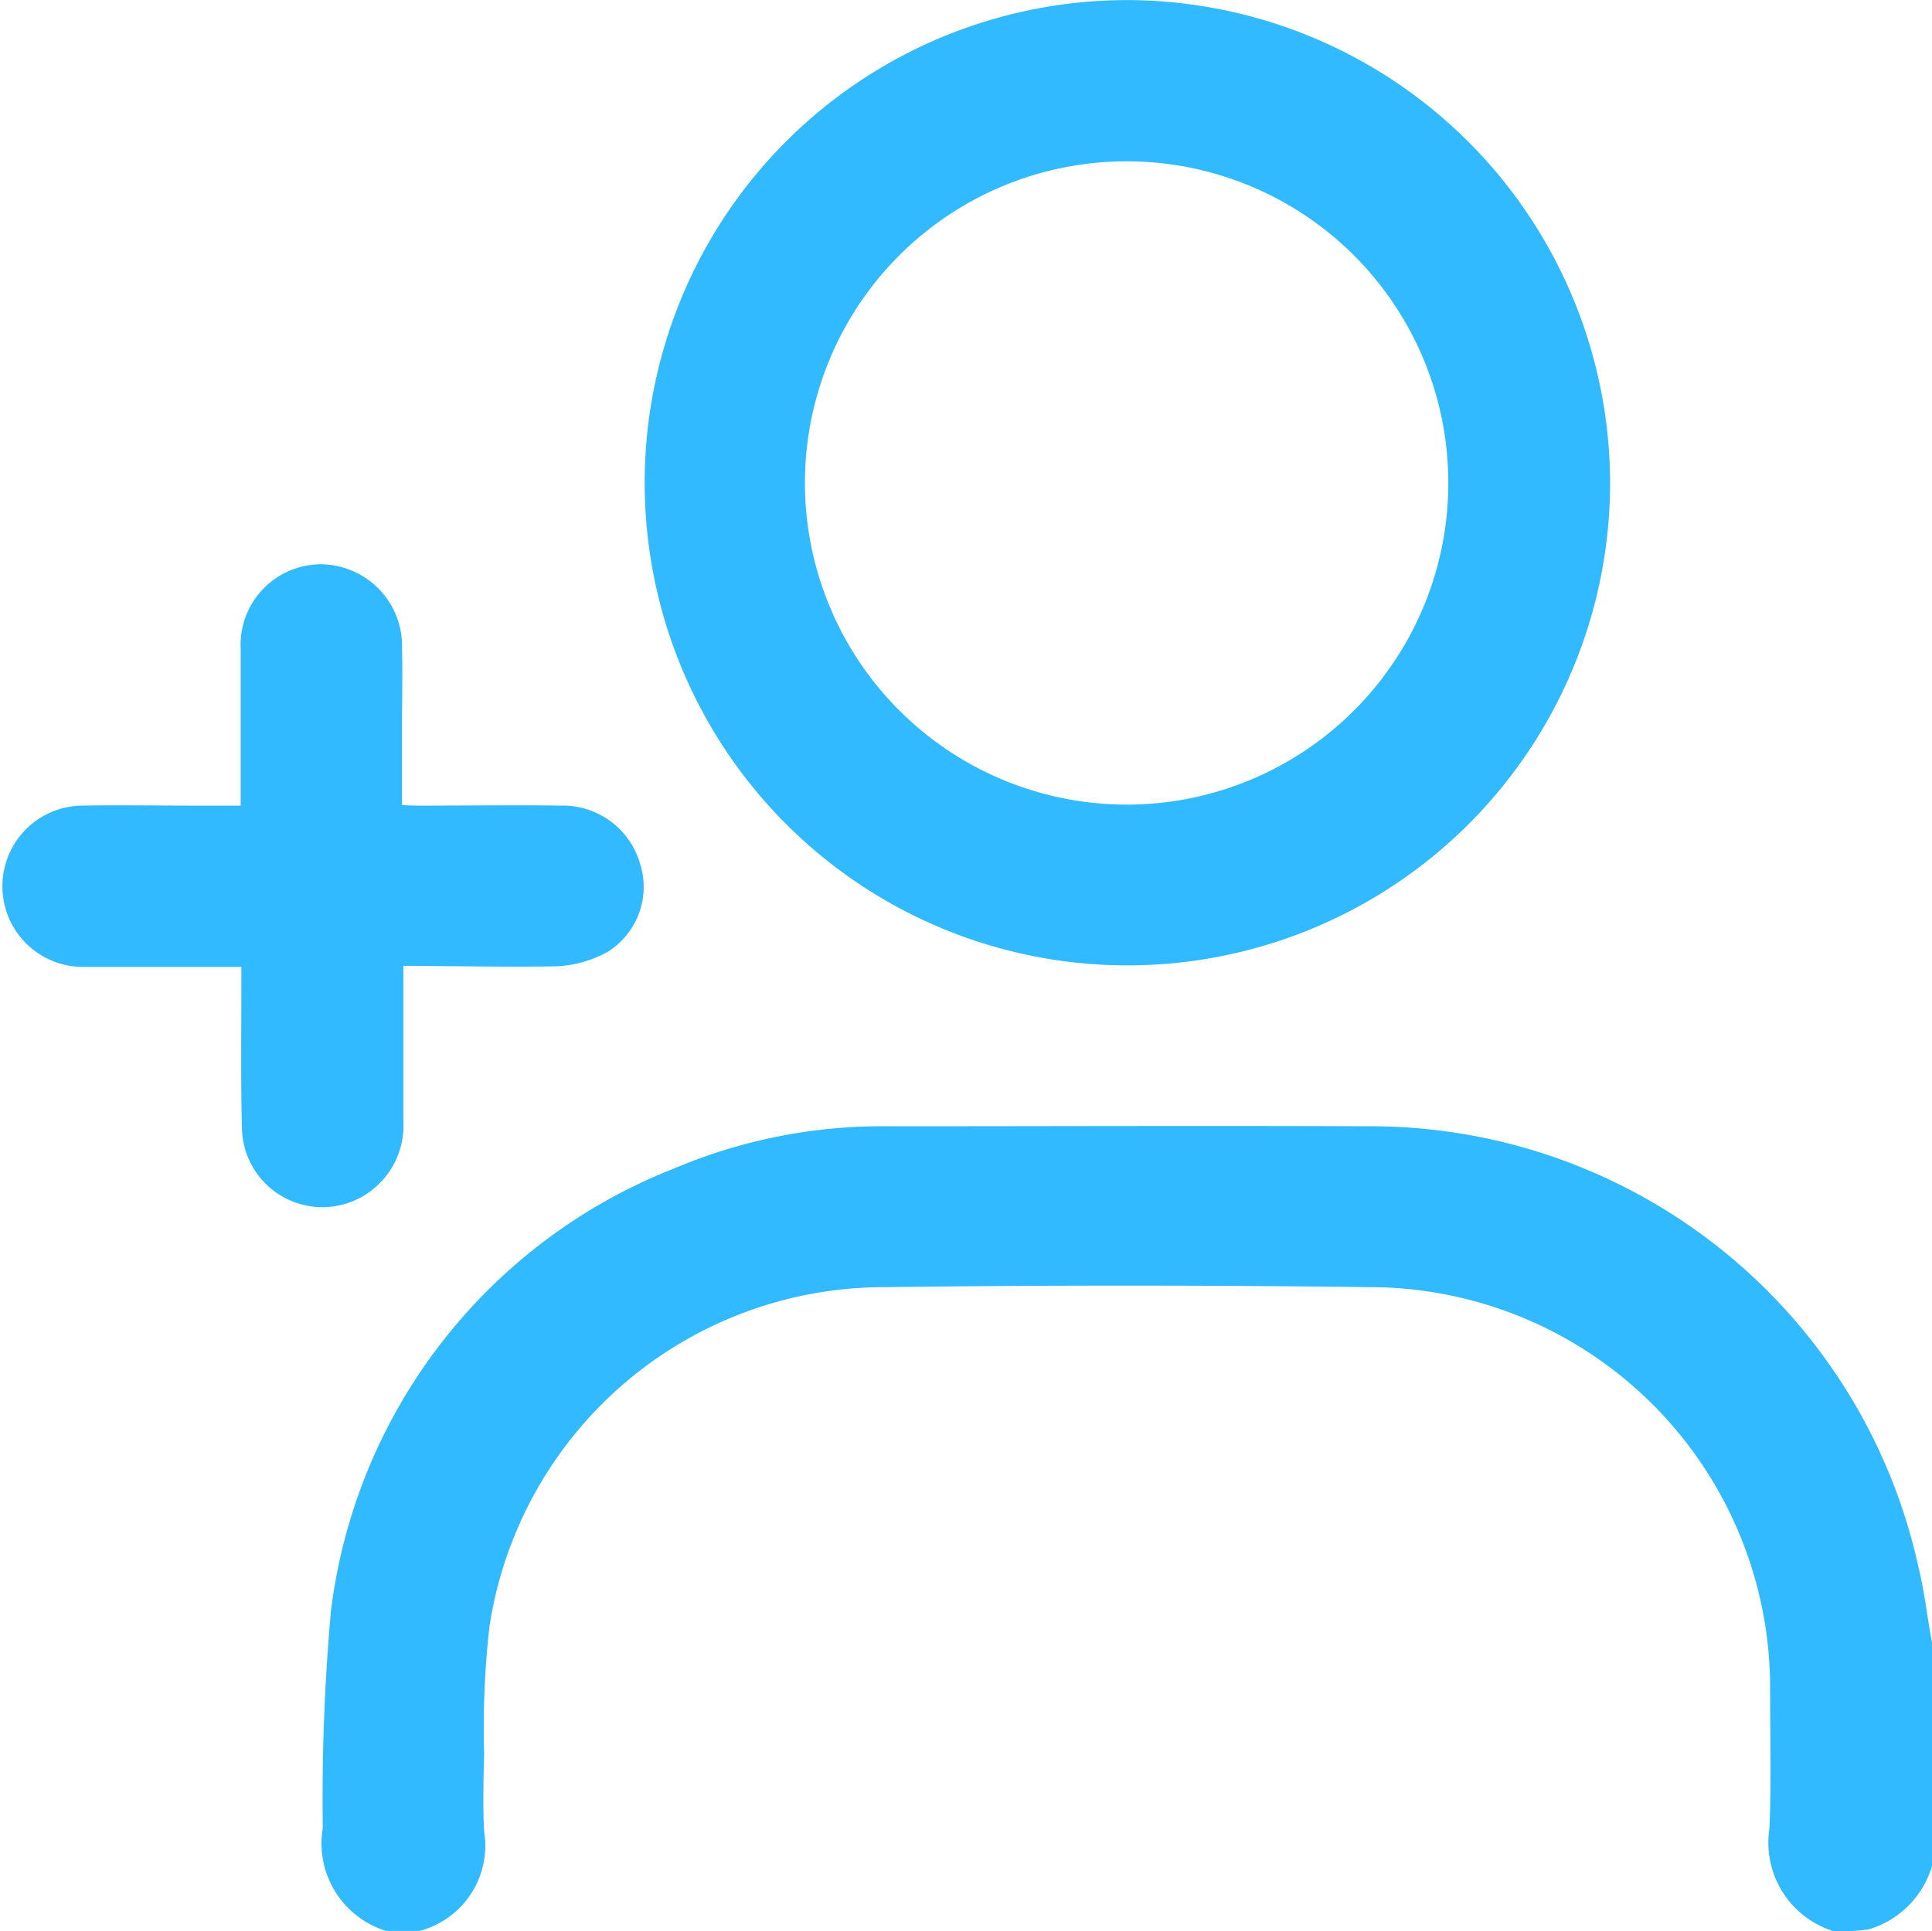 <svg xmlns="http://www.w3.org/2000/svg" width="17.651" height="17.646" viewBox="0 0 17.651 17.646">
  <g id="Group_724" data-name="Group 724" transform="translate(-252.349 -768.566)">
    <path id="Path_3331" data-name="Path 3331" d="M175.464,232.016a.848.848,0,0,1-.583-.94c.018-.418.006-.835.006-1.259a3.661,3.661,0,0,0-3.667-3.685q-2.211-.028-4.422,0a3.648,3.648,0,0,0-3.611,3.1,8.205,8.205,0,0,0-.049,1.167c-.006.233-.012.473,0,.706a.805.805,0,0,1-.59.909h-.307a.838.838,0,0,1-.577-.94,19.293,19.293,0,0,1,.074-1.978,5,5,0,0,1,3.132-4.047,4.871,4.871,0,0,1,1.959-.387c1.456,0,2.917-.006,4.373,0a5.125,5.125,0,0,1,5.042,4.035c.055.227.08.461.123.688v2.033a.857.857,0,0,1-.583.583A1.893,1.893,0,0,1,175.464,232.016Z" transform="translate(93.634 554.195)" fill="#31baff"/>
    <path id="Path_3332" data-name="Path 3332" d="M218.42,61.6a4.41,4.41,0,1,1-4.379-4.4A4.421,4.421,0,0,1,218.42,61.6ZM214,64.551a2.939,2.939,0,1,0-2.936-2.924A2.941,2.941,0,0,0,214,64.551Z" transform="translate(48.639 711.367)" fill="#31baff"/>
    <path id="Path_3333" data-name="Path 3333" d="M117.384,144.772v1.413a.745.745,0,0,1-.221.577.735.735,0,0,1-1.253-.491c-.012-.43-.006-.86-.006-1.29v-.2h-1.437a.737.737,0,1,1-.018-1.474c.338-.006.676,0,1.013,0h.436v-1.431a.736.736,0,0,1,.731-.774.747.747,0,0,1,.743.768c.006.233,0,.473,0,.706v.725c.068.006.129.006.19.006.418,0,.835-.006,1.259,0a.734.734,0,0,1,.725.528.7.7,0,0,1-.3.811,1.075,1.075,0,0,1-.454.129C118.336,144.784,117.875,144.772,117.384,144.772Z" transform="translate(138.65 632.62)" fill="#31baff"/>
  </g>
</svg>
